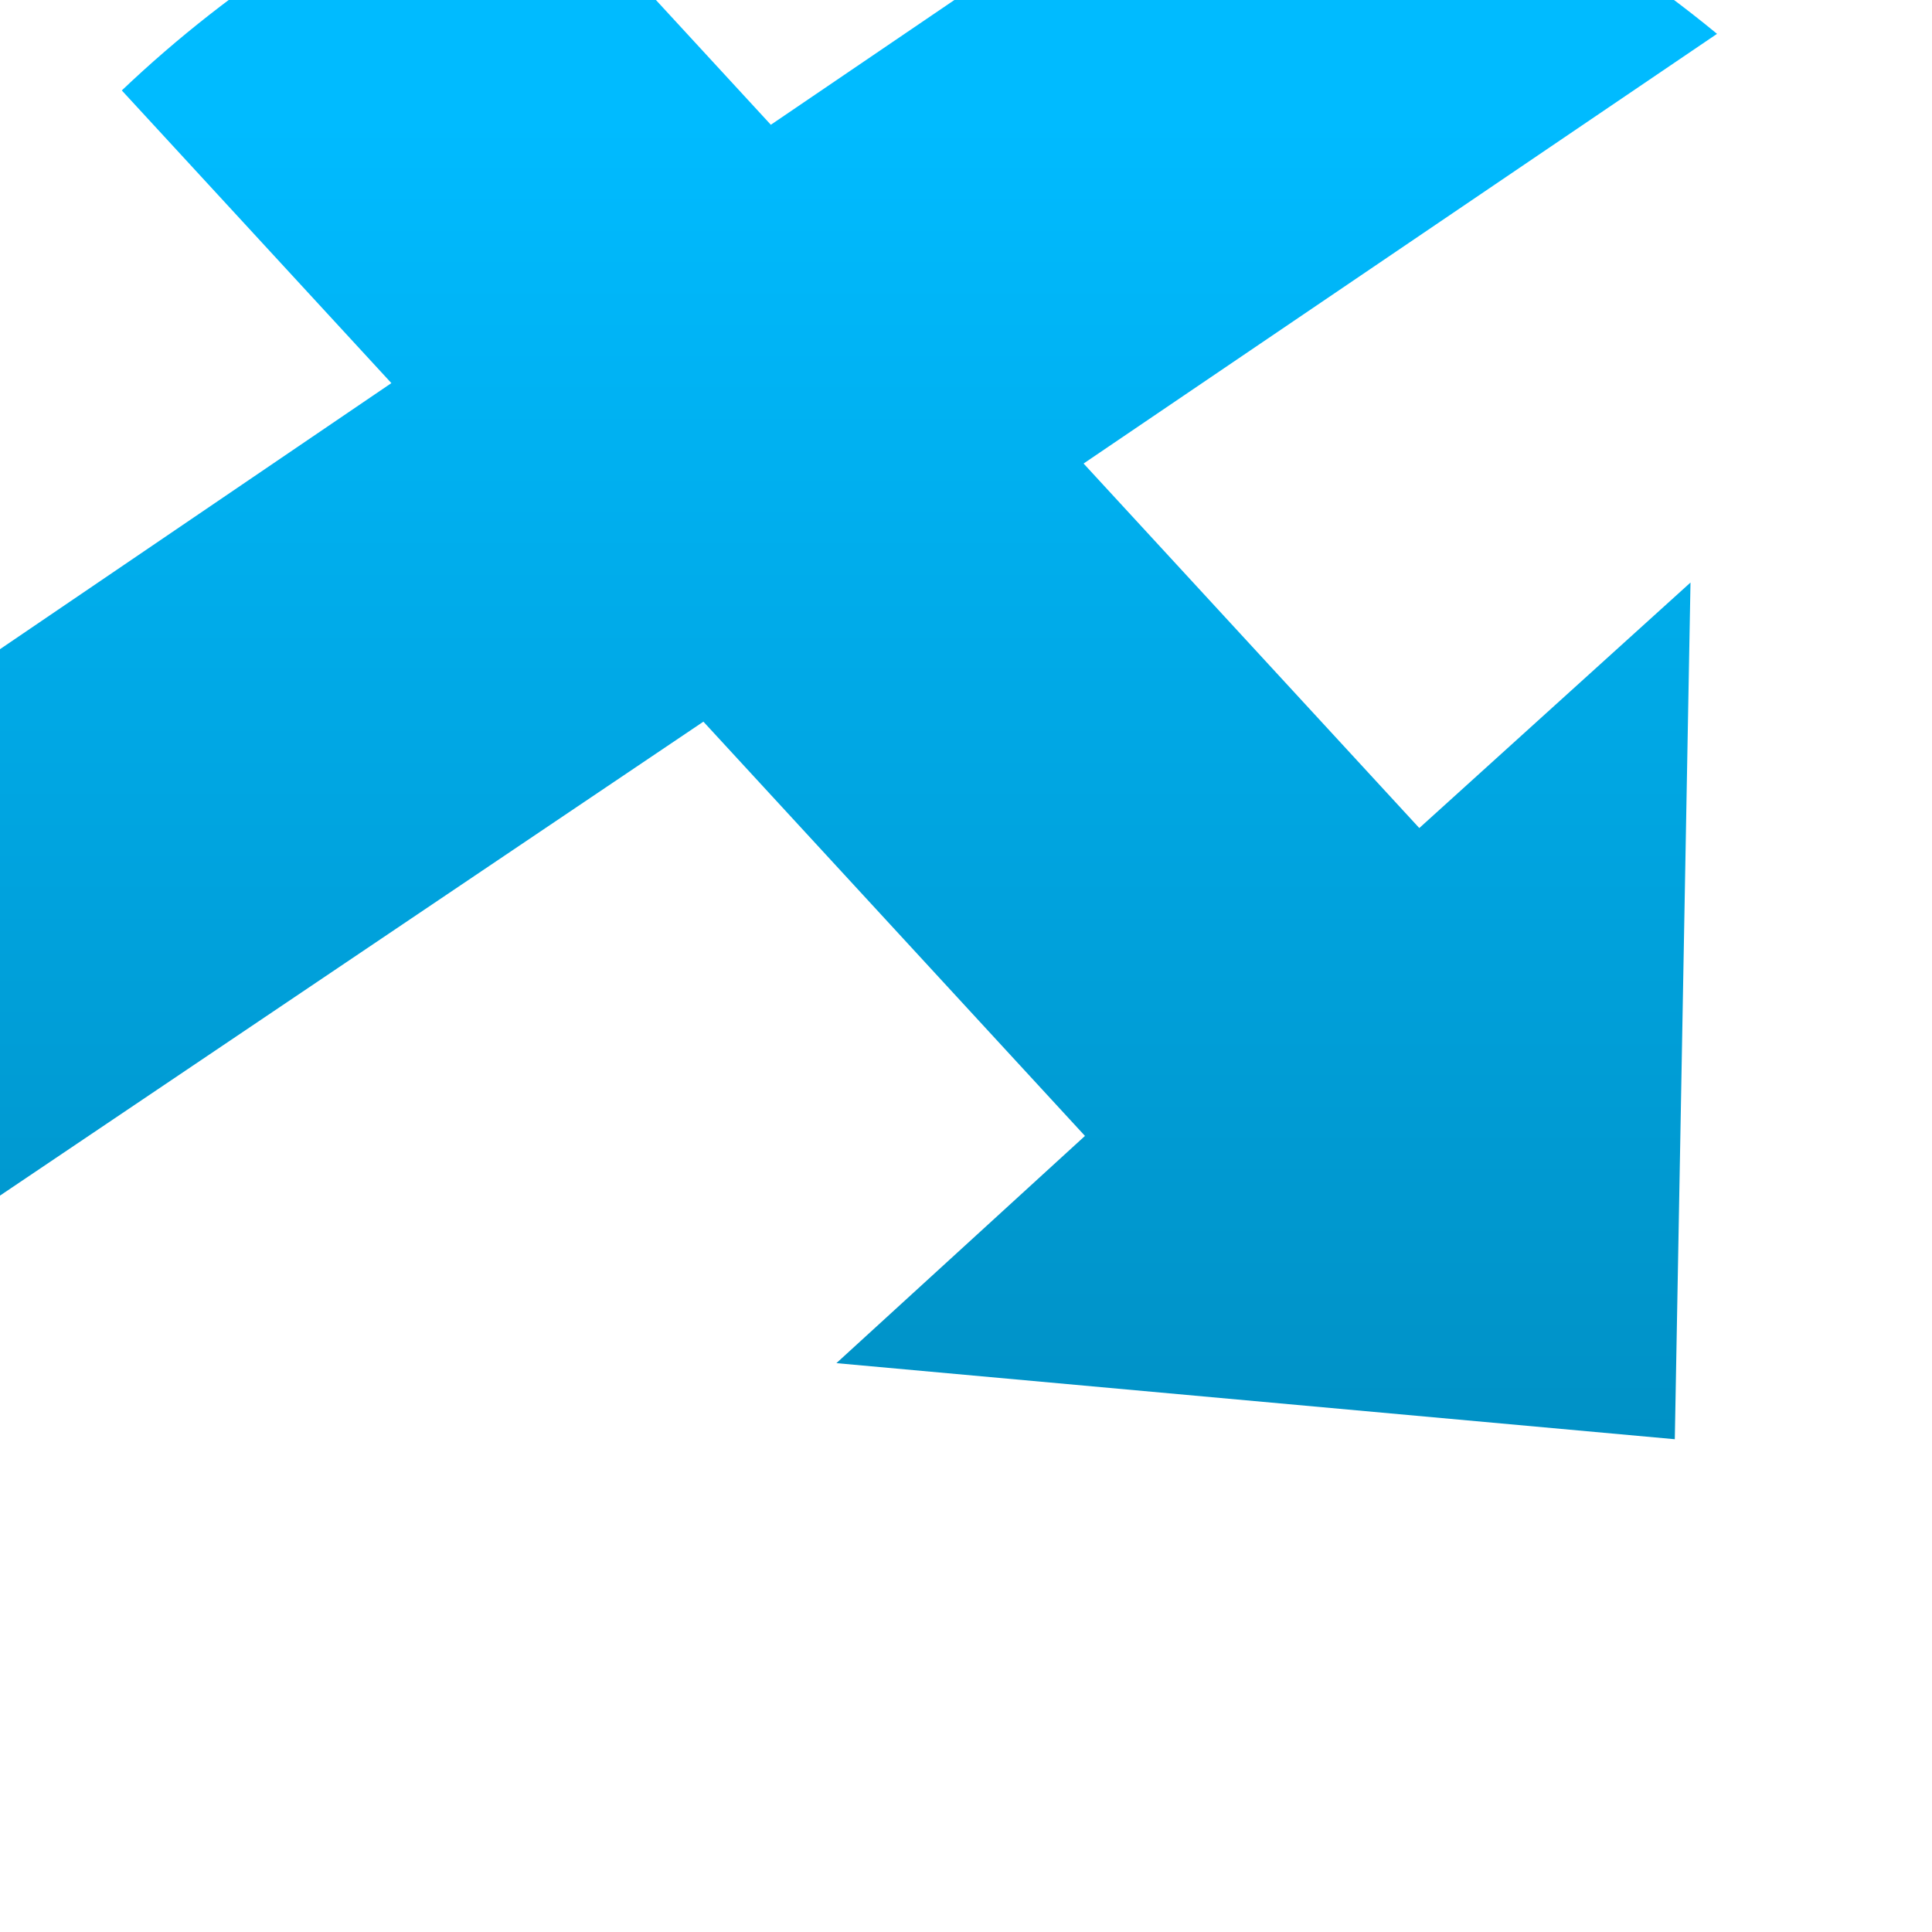 <svg xmlns="http://www.w3.org/2000/svg" xmlns:xlink="http://www.w3.org/1999/xlink" width="64" height="64" viewBox="0 0 64 64" version="1.1">
<defs> <linearGradient id="linear0" gradientUnits="userSpaceOnUse" x1="0" y1="0" x2="0" y2="1" gradientTransform="matrix(55.992,0,0,56,4.004,4)"> <stop offset="0" style="stop-color:#00bbff;stop-opacity:1;"/> <stop offset="1" style="stop-color:#0085b5;stop-opacity:1;"/> </linearGradient> </defs>
<g id="surface1">
<path style=" stroke:none;fill-rule:evenodd;fill:url(#linear0);fill-opacity:1;" d="M 41.5 -6.719 L 25.535 4.133 L 16.922 -5.219 C 12.094 -3.324 7.727 -0.516 4.035 2.996 L 12.965 12.691 L -7.98 26.93 C -8.164 28.477 -8.266 30.047 -8.266 31.641 C -8.266 34.355 -8.691 37.172 -8.168 39.73 C -7.613 41.086 -7.582 42.977 -6.887 44.246 L 23.301 23.906 L 35.941 37.629 L 27.707 45.156 L 55.48 47.676 L 56 19.297 L 47.016 27.43 L 35.895 15.355 L 56.879 1.121 C 52.453 -2.527 47.23 -5.25 41.5 -6.719 "/>
</g>
</svg>
